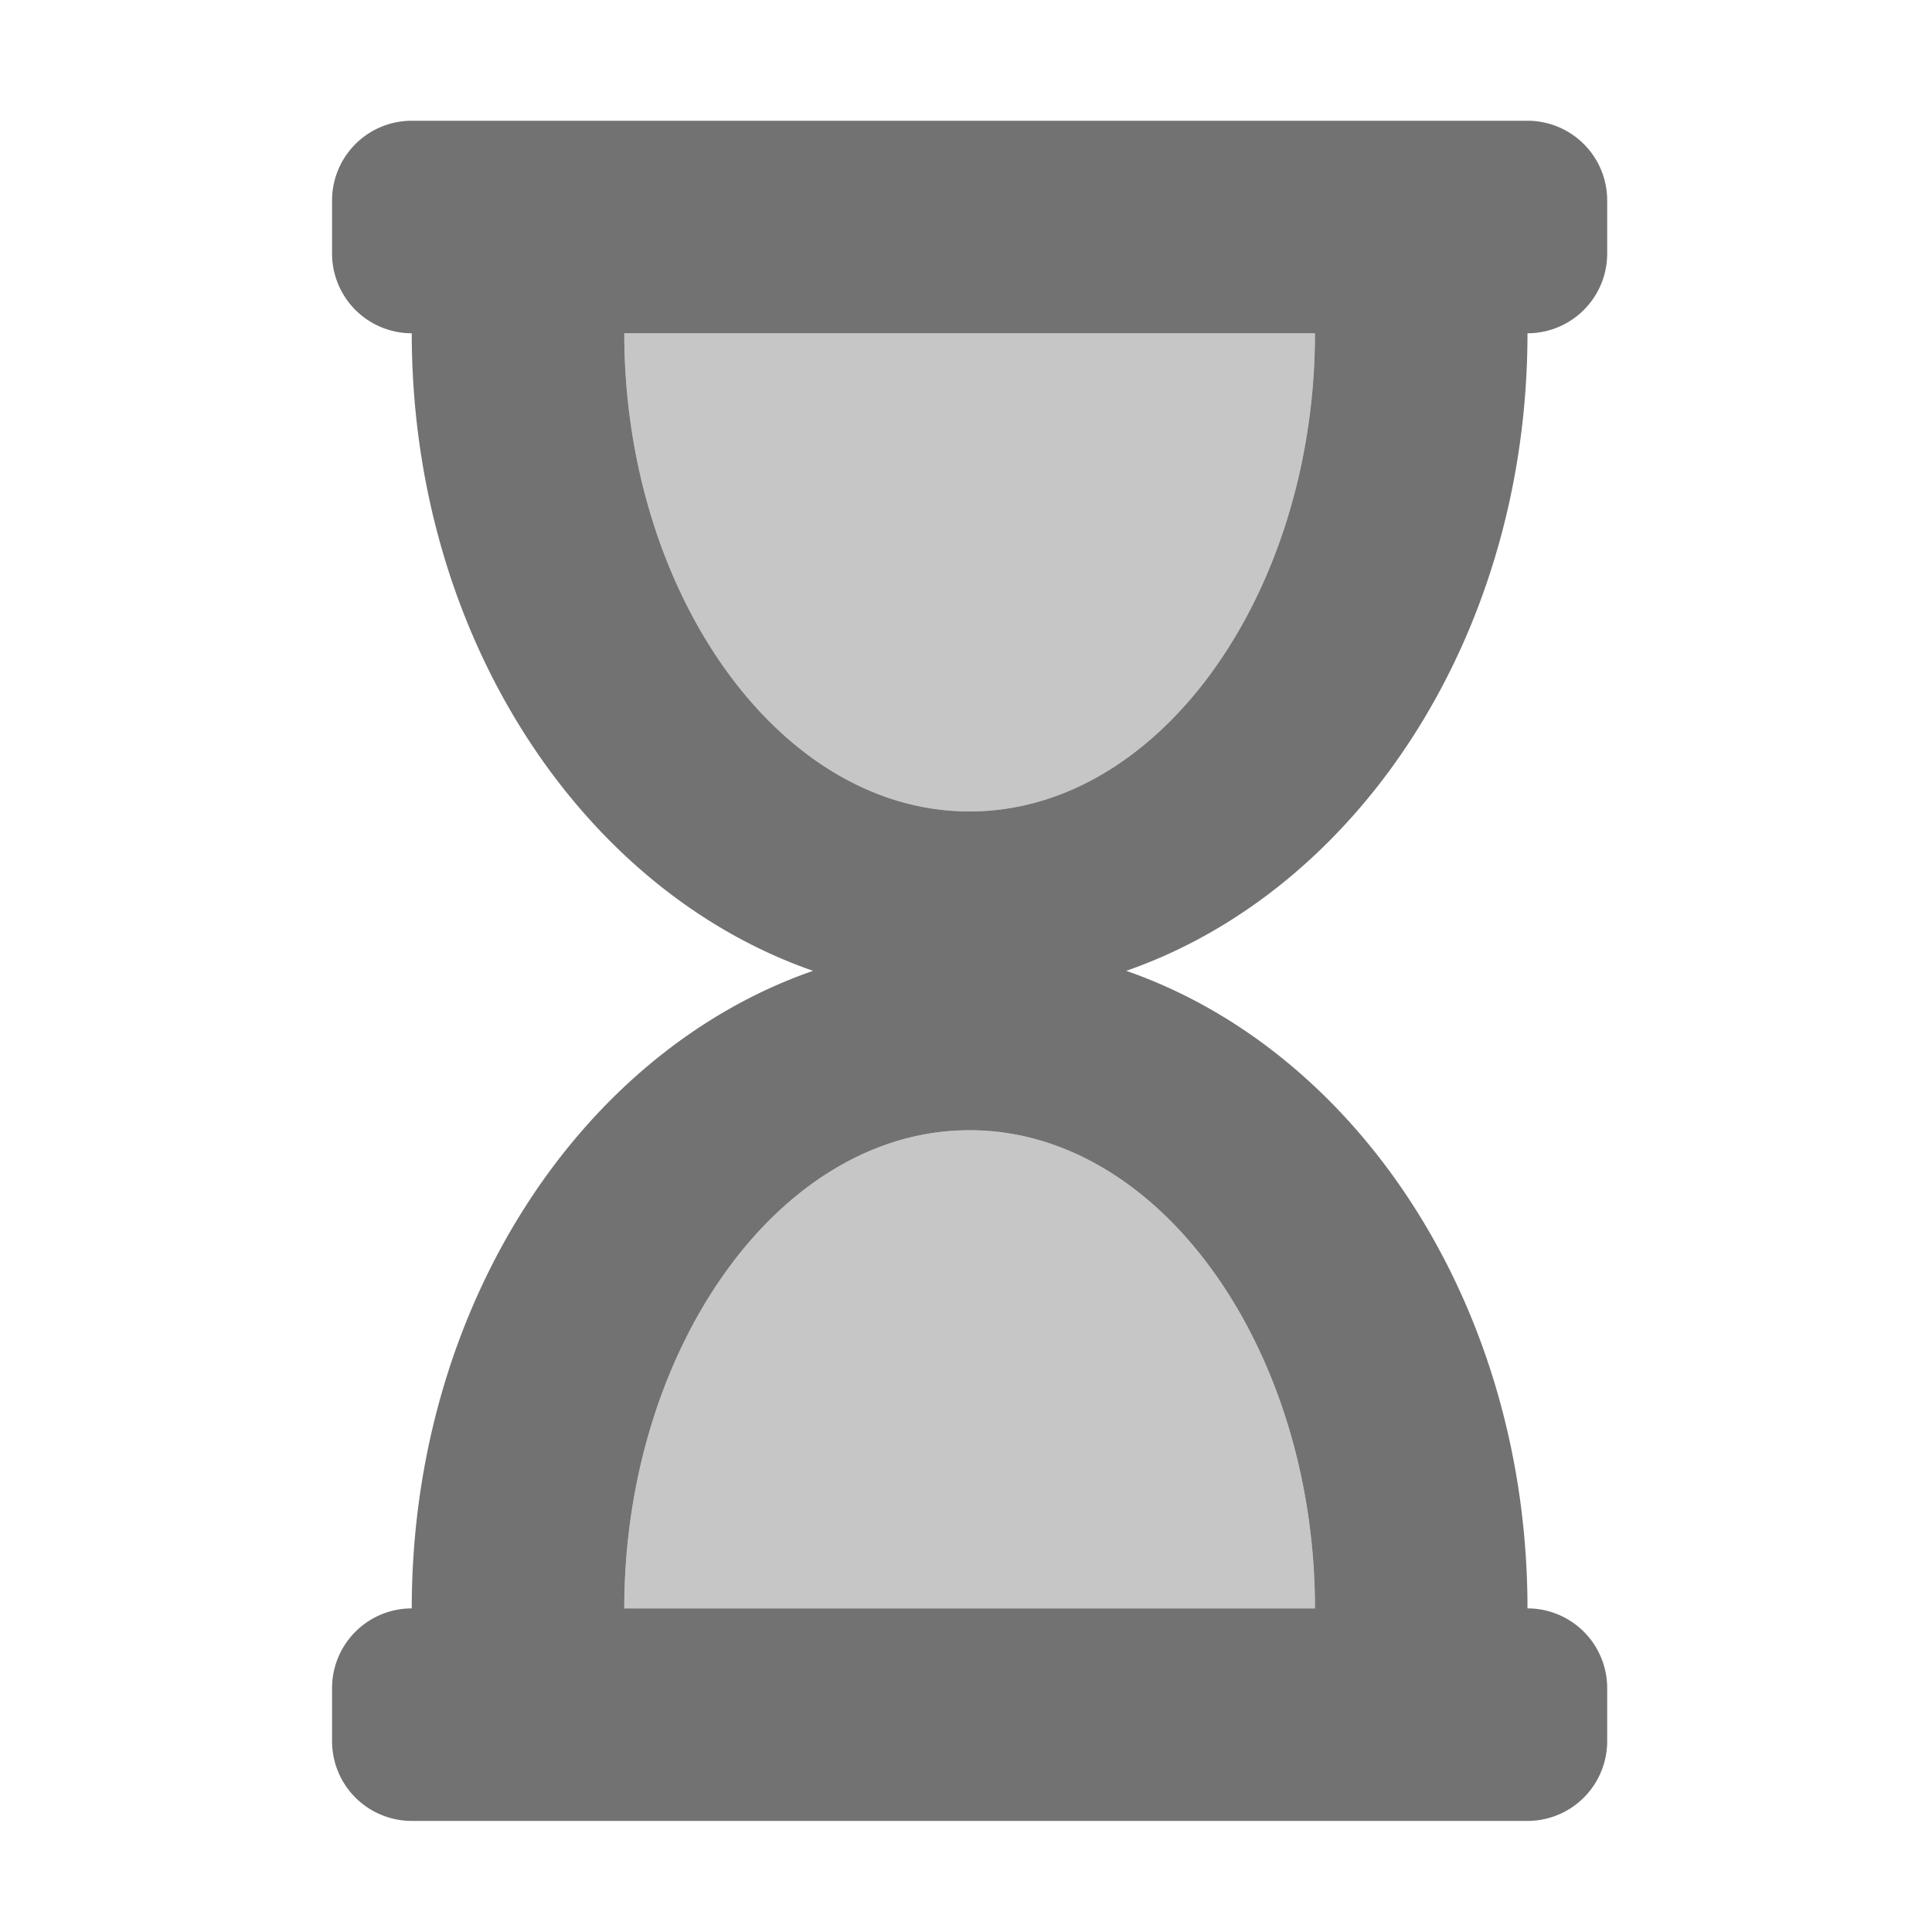 ﻿<?xml version='1.0' encoding='UTF-8'?>
<svg viewBox="-5.5 -2 32 32" xmlns="http://www.w3.org/2000/svg">
  <g transform="matrix(0.055, 0, 0, 0.055, 0, 0)">
    <defs>
      <style>.fa-secondary{opacity:.4}</style>
    </defs>
    <path d="M192, 304C134.2, 304 88, 370.54 88, 448L296, 448C296, 370.52 249.79, 304 192, 304zM192, 208C249.8, 208 296, 141.46 296, 64L88, 64C88, 141.48 134.21, 208 192, 208z" fill="#727272" opacity="0.4" fill-opacity="1" class="Black" />
    <path d="M360, 64A24 24 0 0 0 384, 40L384, 24A24 24 0 0 0 360, 0L24, 0A24 24 0 0 0 0, 24L0, 40A24 24 0 0 0 24, 64C24, 155 75, 231.73 144.84, 256C75, 280.27 24, 357 24, 448A24 24 0 0 0 0, 472L0, 488A24 24 0 0 0 24, 512L360, 512A24 24 0 0 0 384, 488L384, 472A24 24 0 0 0 360, 448C360, 357 309, 280.27 239.16, 256C309, 231.73 360, 155 360, 64zM296, 448L88, 448C88, 370.54 134.2, 304 192, 304C249.8, 304 296, 370.52 296, 448zM192, 208C134.21, 208 88, 141.48 88, 64L296, 64C296, 141.46 249.8, 208 192, 208z" fill="#727272" fill-opacity="1" class="Black" />
  </g>
</svg>